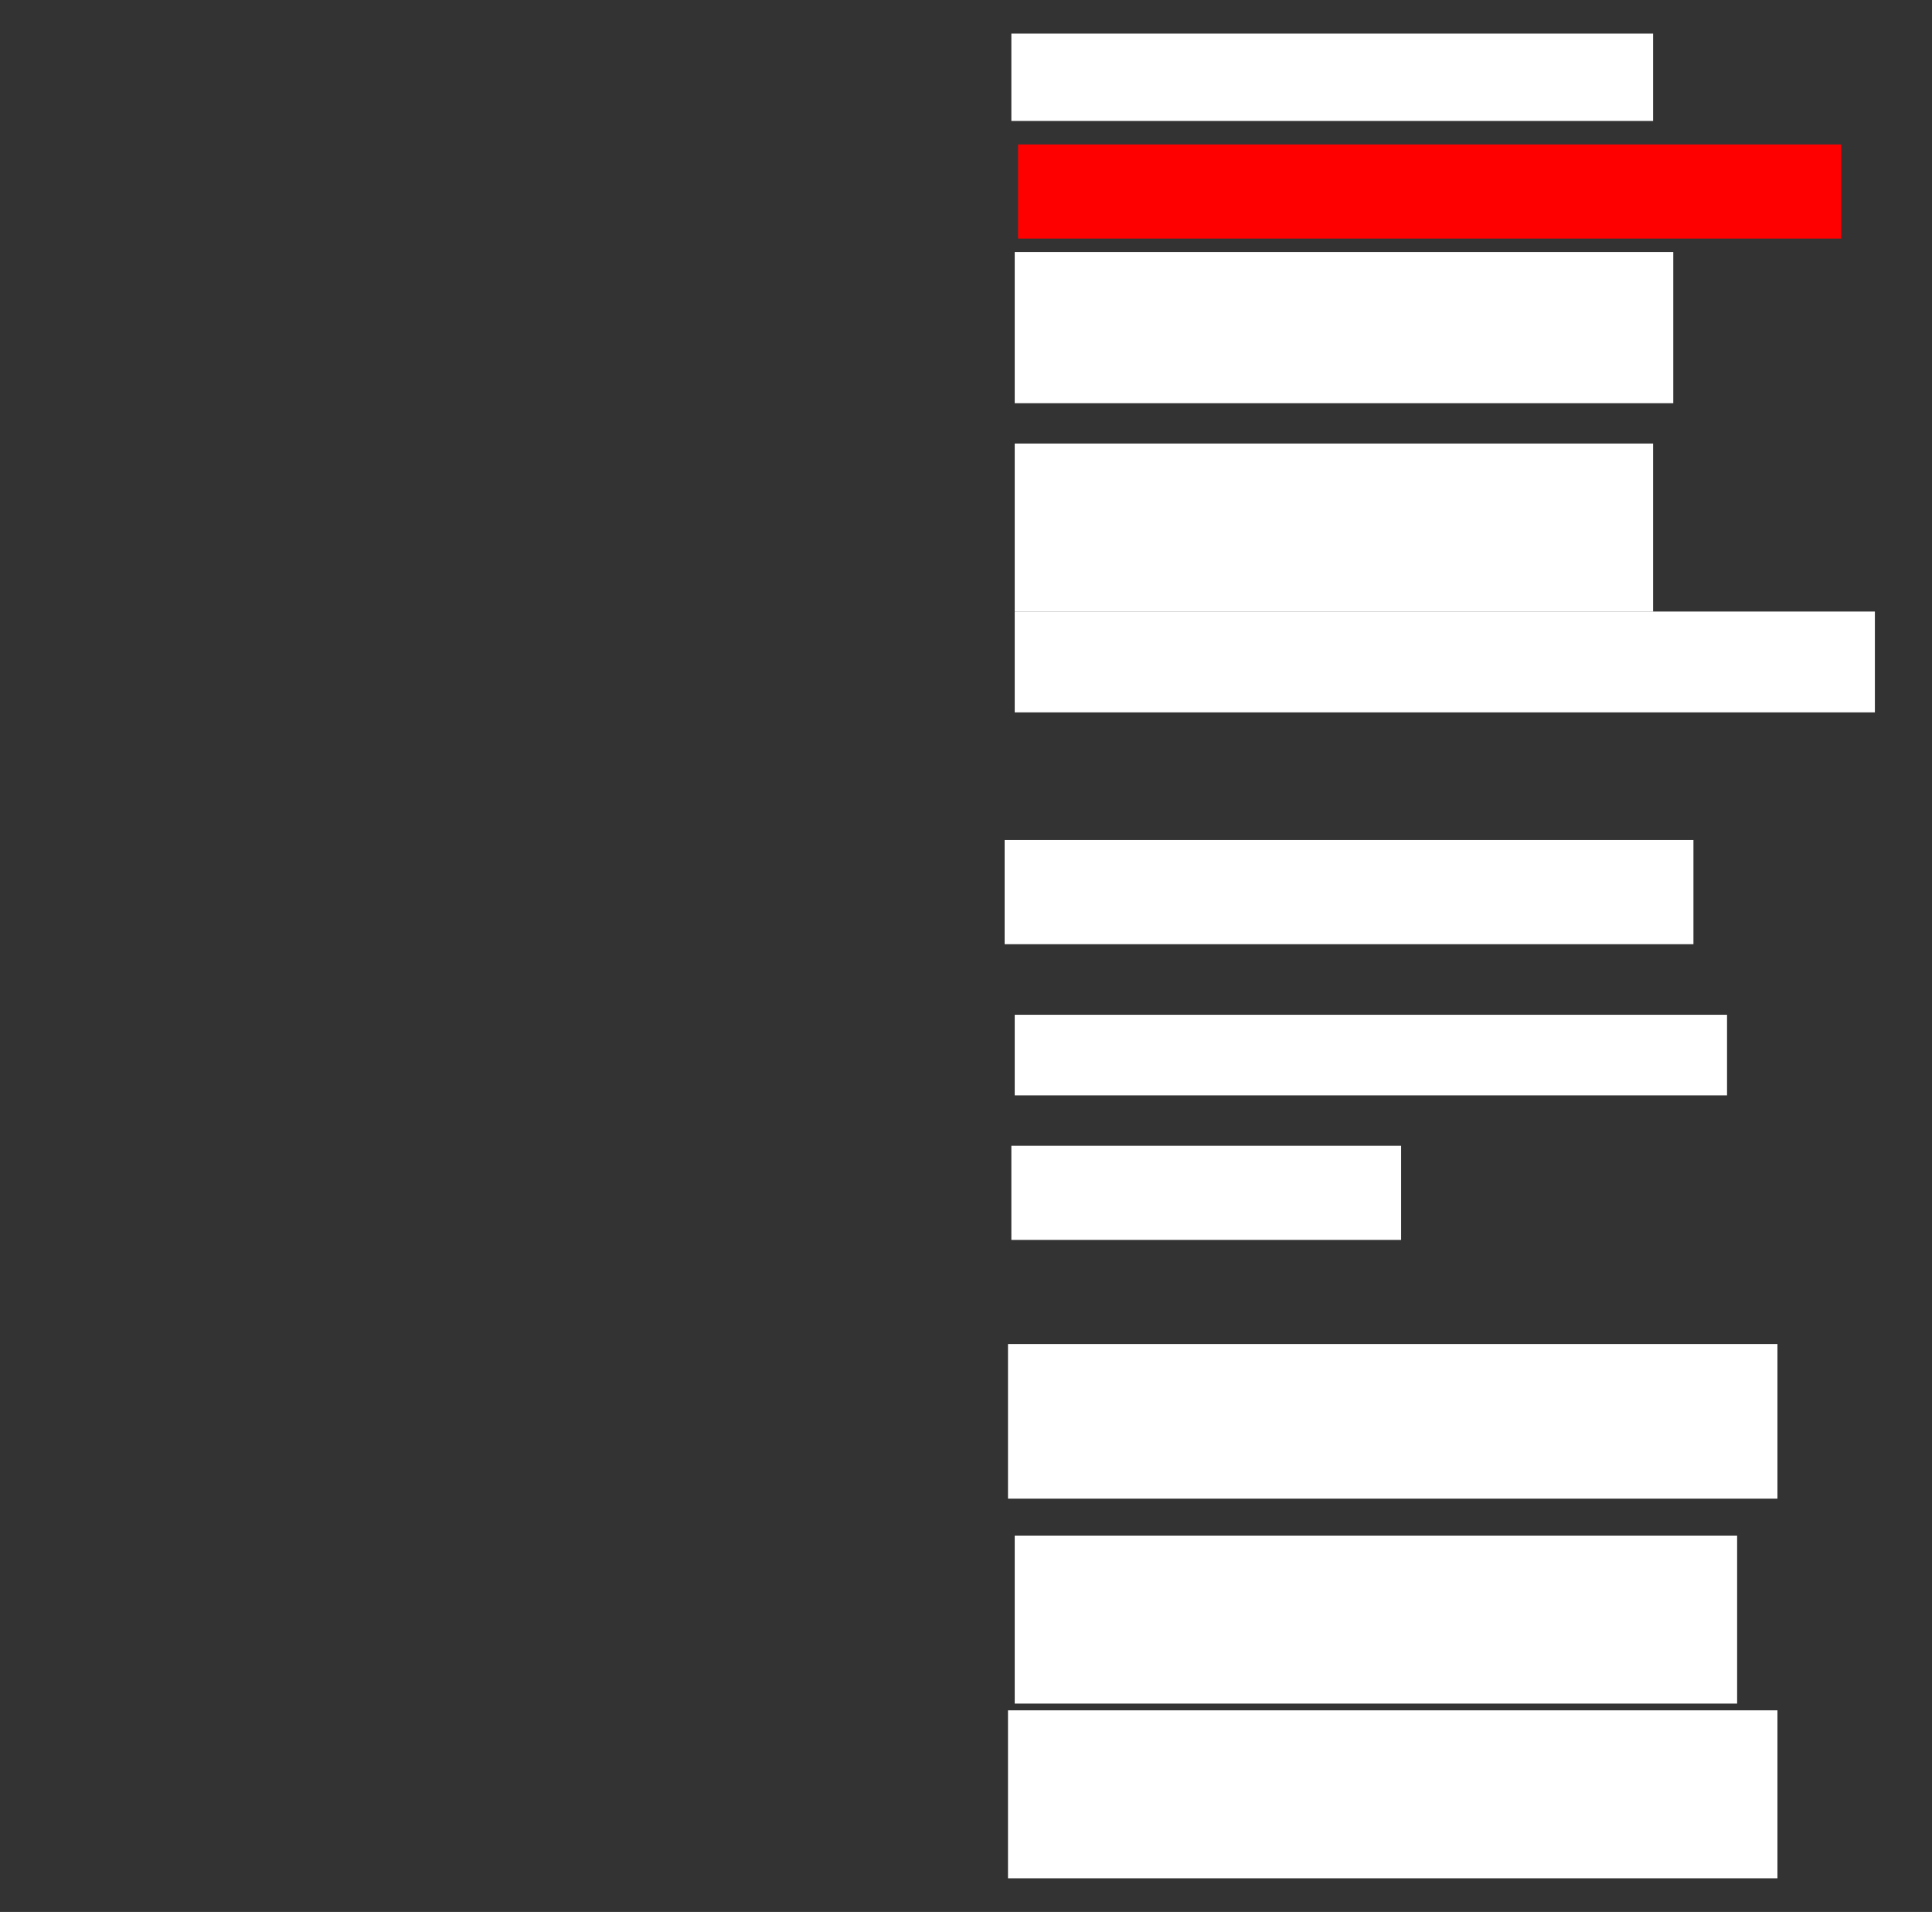 <ns0:svg xmlns:ns0="http://www.w3.org/2000/svg" height="569" width="575">
 <ns0:rect width="100%" height="100%" fill="#333333" stroke="none"/>
 <ns0:g>
  <ns0:title>Shapes</ns0:title>
  <ns0:rect fill="#ffffff" height="31" stroke-width="0" width="205" x="299" y="250" />
  <ns0:rect fill="#ffffff" height="50" stroke-width="0" width="190" x="302" y="132" />
  <ns0:rect fill="#ffffff" height="28" stroke-width="0" width="116" x="301" y="341" />
  <ns0:rect fill="#ffffff" height="26" stroke-width="0" width="191" x="301" y="10" />
  <ns0:rect fill="#ffffff" height="30" stroke-width="0" width="256" x="302" y="182" />
  <ns0:rect fill="#ffffff" height="50" stroke-width="0" width="215" x="302" y="457" />
  <ns0:rect fill="#ffffff" height="24" stroke-width="0" width="212" x="302" y="302" />
  <ns0:rect fill="#FF0000" height="28" stroke-width="0" width="245" x="303" y="43" />
  <ns0:rect fill="#ffffff" height="46" stroke-width="0" width="229" x="300" y="400" />
  <ns0:rect fill="#ffffff" height="45" stroke-width="0" width="196" x="302" y="75" />
  <ns0:rect fill="#ffffff" height="50" stroke-width="0" width="229" x="300" y="509" />
  <ns0:rect fill="#ffffff" height="2" stroke-width="0" width="0" x="612" y="237" />
 </ns0:g>
</ns0:svg>